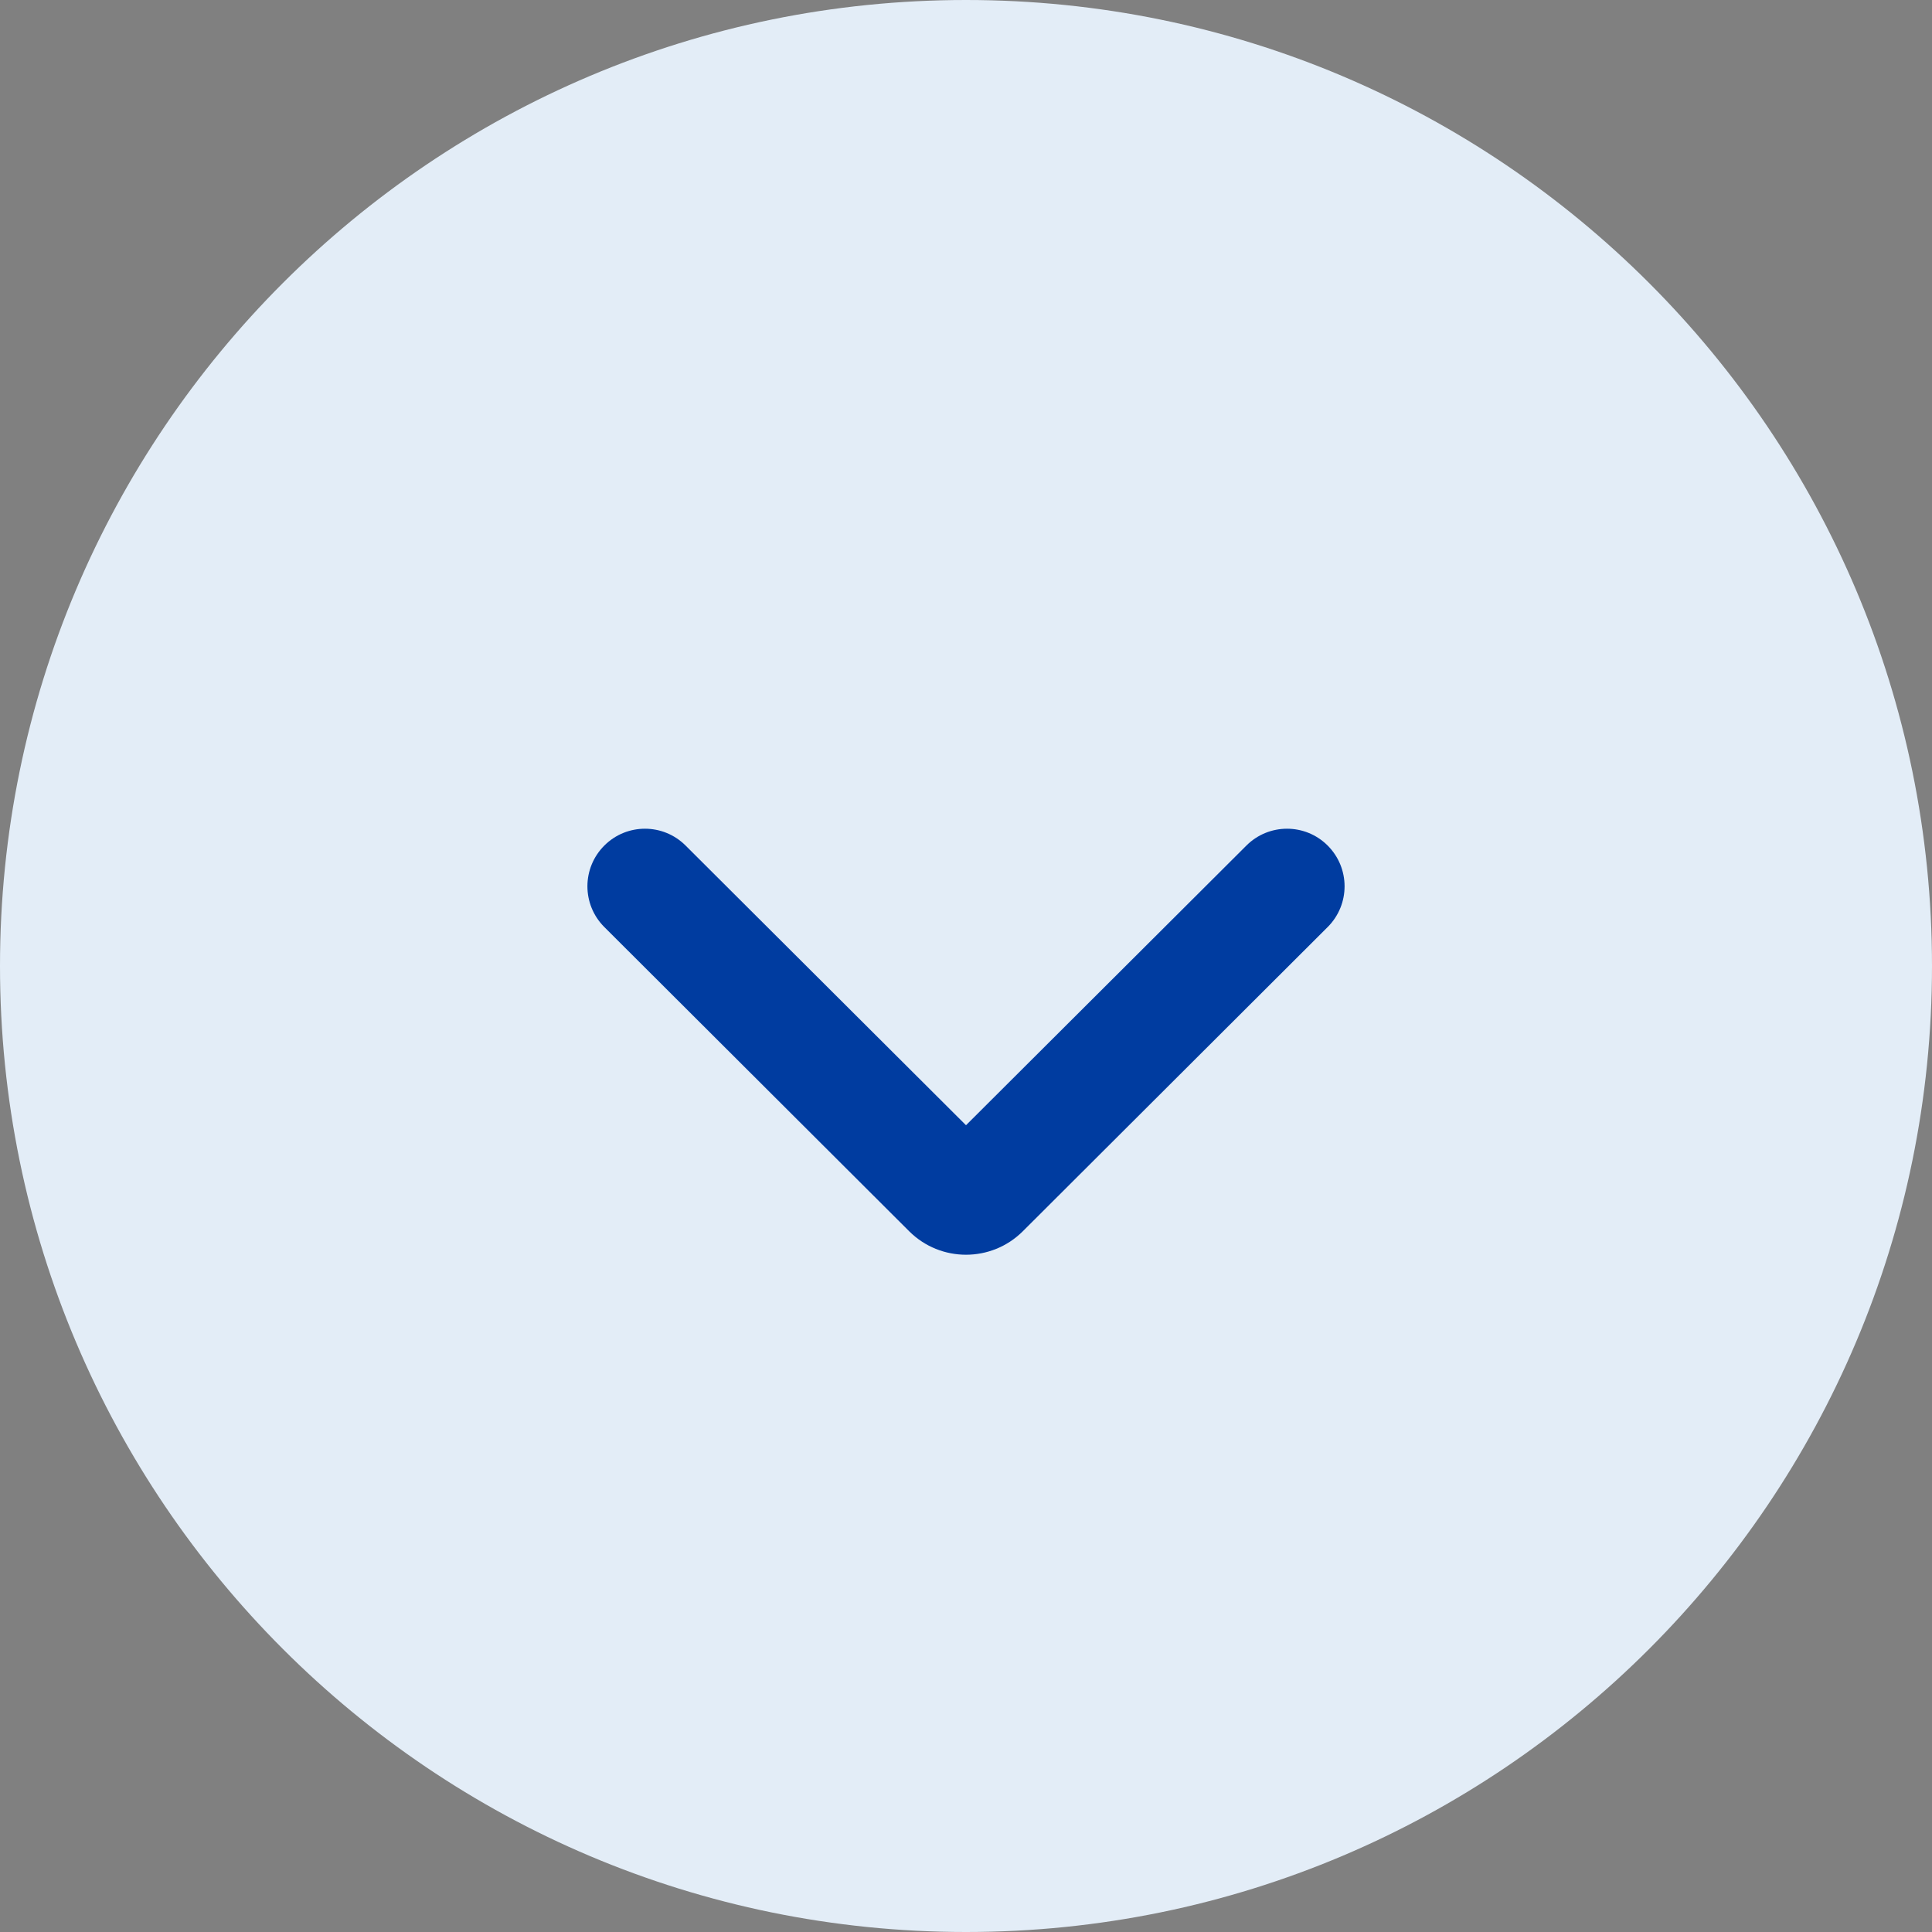 <svg width="24" height="24" viewBox="0 0 24 24" fill="none" xmlns="http://www.w3.org/2000/svg">
<rect x="0" y="0" width="24" height="24" fill="#808080" stroke="none"/>
<path d="M24 12C24 18.627 18.627 24 12 24C5.373 24 0 18.627 0 12C0 5.373 5.373 0 12 0C18.627 0 24 5.373 24 12Z" fill="#E3EDF7"/>
<path d="M8.517 10.504C8.238 10.225 7.787 10.225 7.508 10.503C7.227 10.783 7.227 11.236 7.507 11.516L11.294 15.295C11.684 15.684 12.316 15.684 12.706 15.295L16.493 11.516C16.773 11.236 16.773 10.783 16.492 10.503C16.213 10.225 15.762 10.225 15.483 10.504L12 13.978L8.517 10.504Z" fill="#003CA0"/>
</svg>
